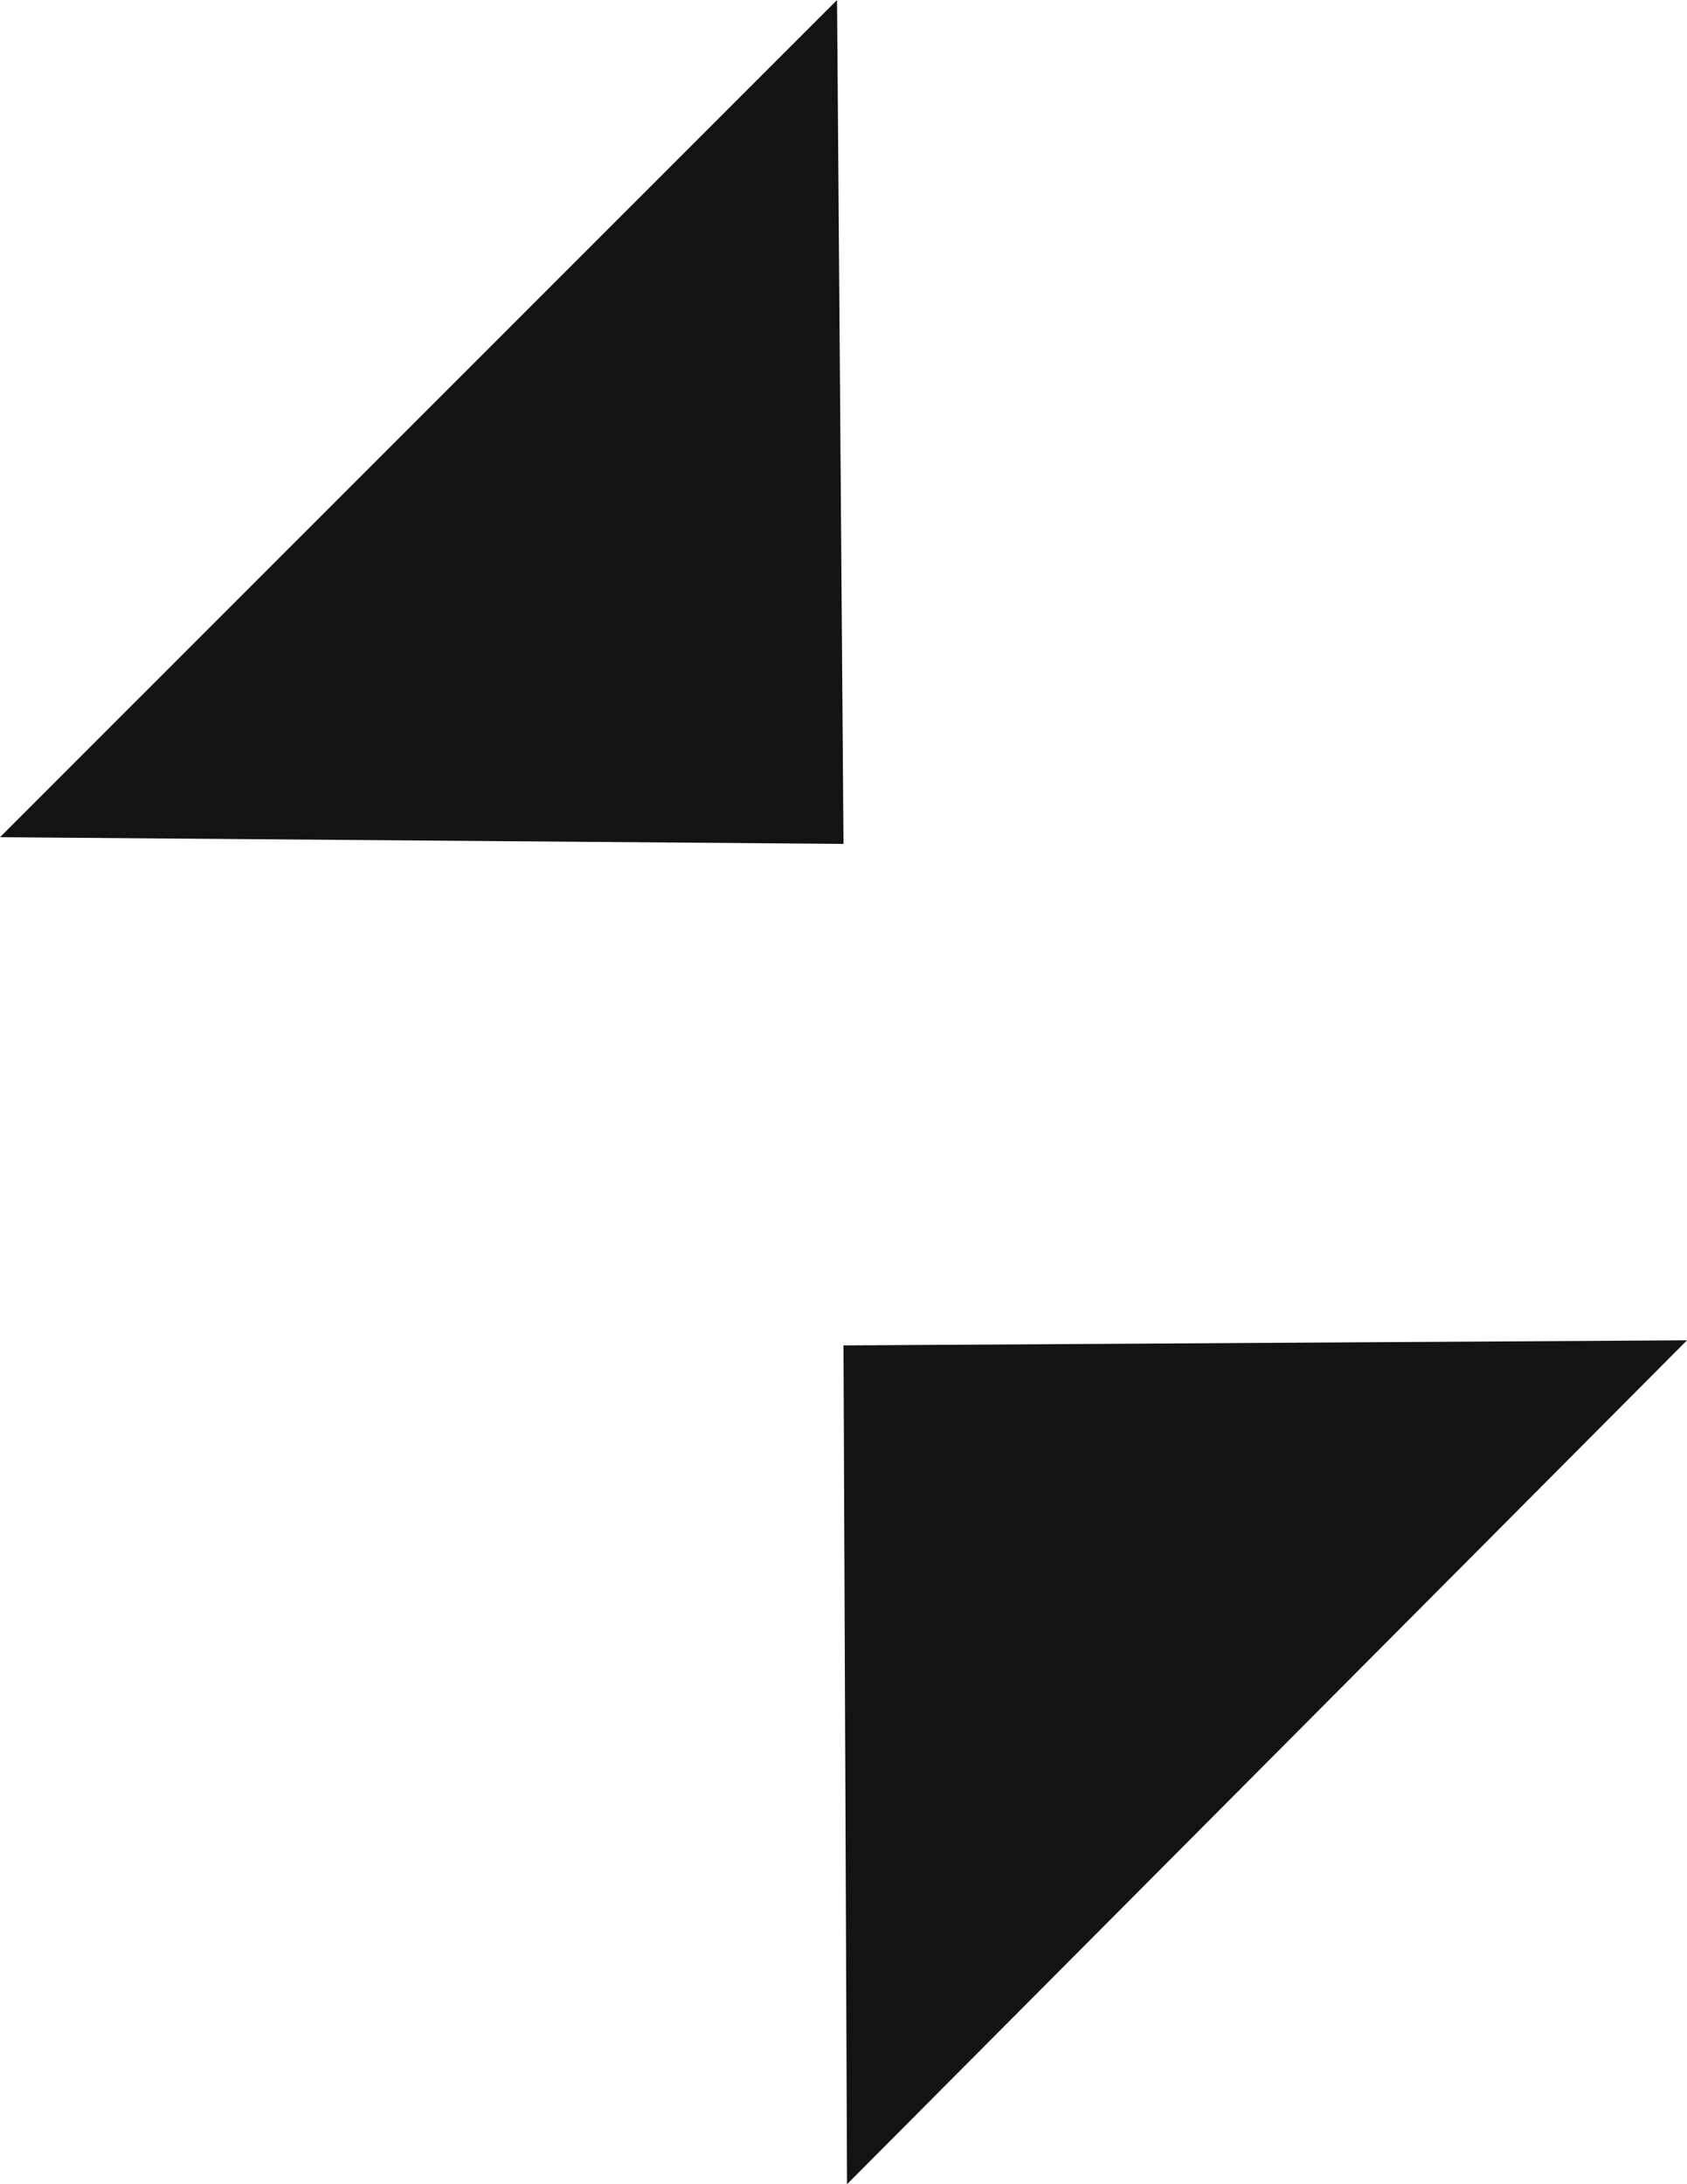 <svg xmlns="http://www.w3.org/2000/svg" viewBox="0 0 215.9 279.4">
   <path fill="#131314" d="M0 107.093 107.123 0l.827 107.95z" />
   <path fill="#131314" d="m108.402 279.4-.452-107.295 107.95-.655Z" />
</svg>